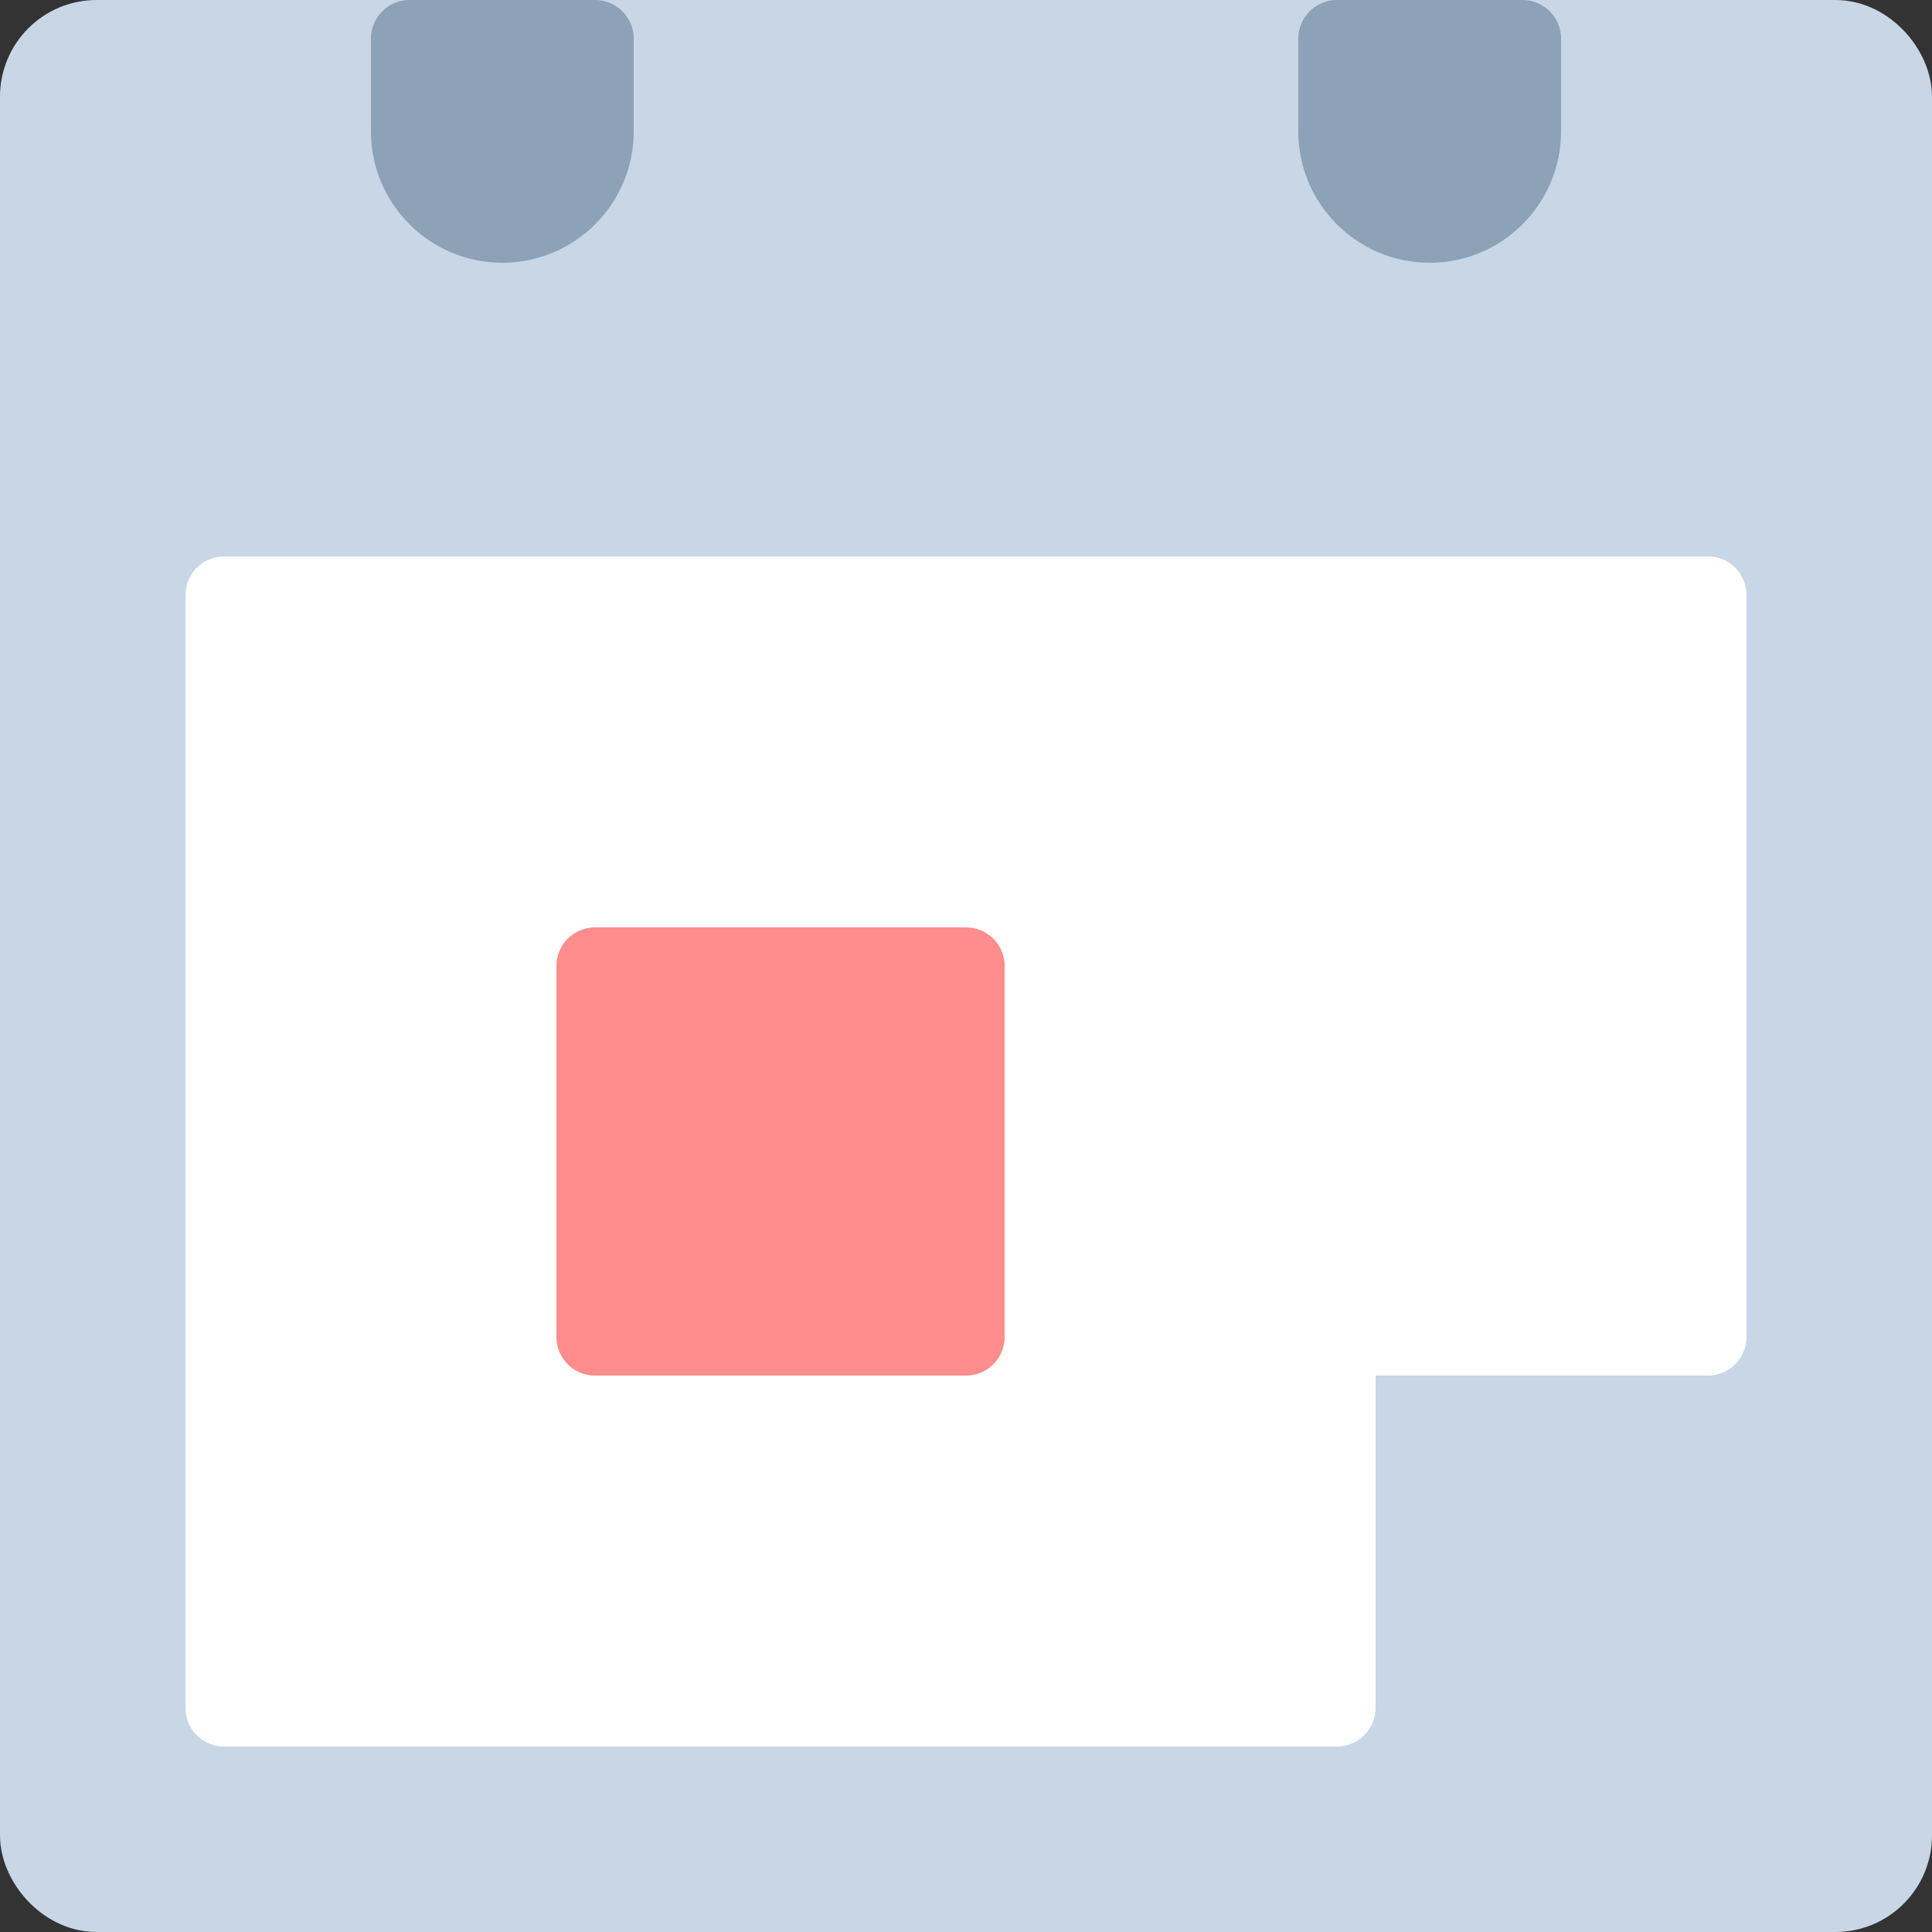 <?xml version="1.0" encoding="UTF-8"?> <svg width="100px" height="100px" viewBox="0 0 100 100" version="1.1" xmlns="http://www.w3.org/2000/svg" xmlns:xlink="http://www.w3.org/1999/xlink"><rect x="0" y="0" width="100" height="100" fill="#333333" stroke="none"/> <g id="39.-Calendar" stroke="none" stroke-width="1" fill="none" fill-rule="evenodd" stroke-linecap="round" stroke-linejoin="round"> <rect id="Layer-1" stroke="#C8D6E5" stroke-width="4" fill="#C8D6E5" x="2" y="2" width="96" height="96" rx="3"></rect> <rect id="Layer-2" stroke="#FFFFFF" stroke-width="4" fill="#FFFFFF" x="11.6" y="30.8" width="19.2" height="19.2"></rect> <rect id="Layer-3" stroke="#FFFFFF" stroke-width="4" fill="#FFFFFF" x="30.8" y="30.8" width="19.2" height="19.2"></rect> <rect id="Layer-4" stroke="#FFFFFF" stroke-width="4" fill="#FFFFFF" x="50" y="30.8" width="19.2" height="19.2"></rect> <rect id="Layer-5" stroke="#FFFFFF" stroke-width="4" fill="#FFFFFF" x="69.2" y="30.8" width="19.2" height="19.2"></rect> <rect id="Layer-6" stroke="#FFFFFF" stroke-width="4" fill="#FFFFFF" x="69.2" y="50" width="19.2" height="19.2"></rect> <rect id="Layer-7" stroke="#FFFFFF" stroke-width="4" fill="#FFFFFF" x="50" y="50" width="19.2" height="19.2"></rect> <rect id="Layer-9" stroke="#FFFFFF" stroke-width="4" fill="#FFFFFF" x="11.6" y="50" width="19.2" height="19.2"></rect> <rect id="Layer-10" stroke="#FFFFFF" stroke-width="4" fill="#FFFFFF" x="11.6" y="69.2" width="19.2" height="19.2"></rect> <rect id="Layer-11" stroke="#FFFFFF" stroke-width="4" fill="#FFFFFF" x="30.8" y="69.2" width="19.2" height="19.2"></rect> <rect id="Layer-12" stroke="#FFFFFF" stroke-width="4" fill="#FFFFFF" x="50" y="69.2" width="19.2" height="19.2"></rect> <path d="M21.2,2 L30.8,2 L30.8,6.8 C30.8,9.451 28.646,11.6 26,11.6 L26,11.6 C23.349,11.6 21.2,9.446 21.2,6.8 L21.2,2 Z" id="Layer-13" stroke="#8DA1B7" stroke-width="4" fill="#8DA1B7"></path> <path d="M69.2,2 L78.8,2 L78.8,6.8 C78.8,9.451 76.646,11.6 74,11.6 L74,11.6 C71.349,11.6 69.2,9.446 69.2,6.8 L69.2,2 Z" id="Layer-14" stroke="#8DA1B7" stroke-width="4" fill="#8DA1B7"></path> <rect id="Layer-8" stroke="#FF8D8D" stroke-width="4" fill="#FF8D8D" x="30.8" y="50" width="19.2" height="19.2"></rect> </g> </svg>
